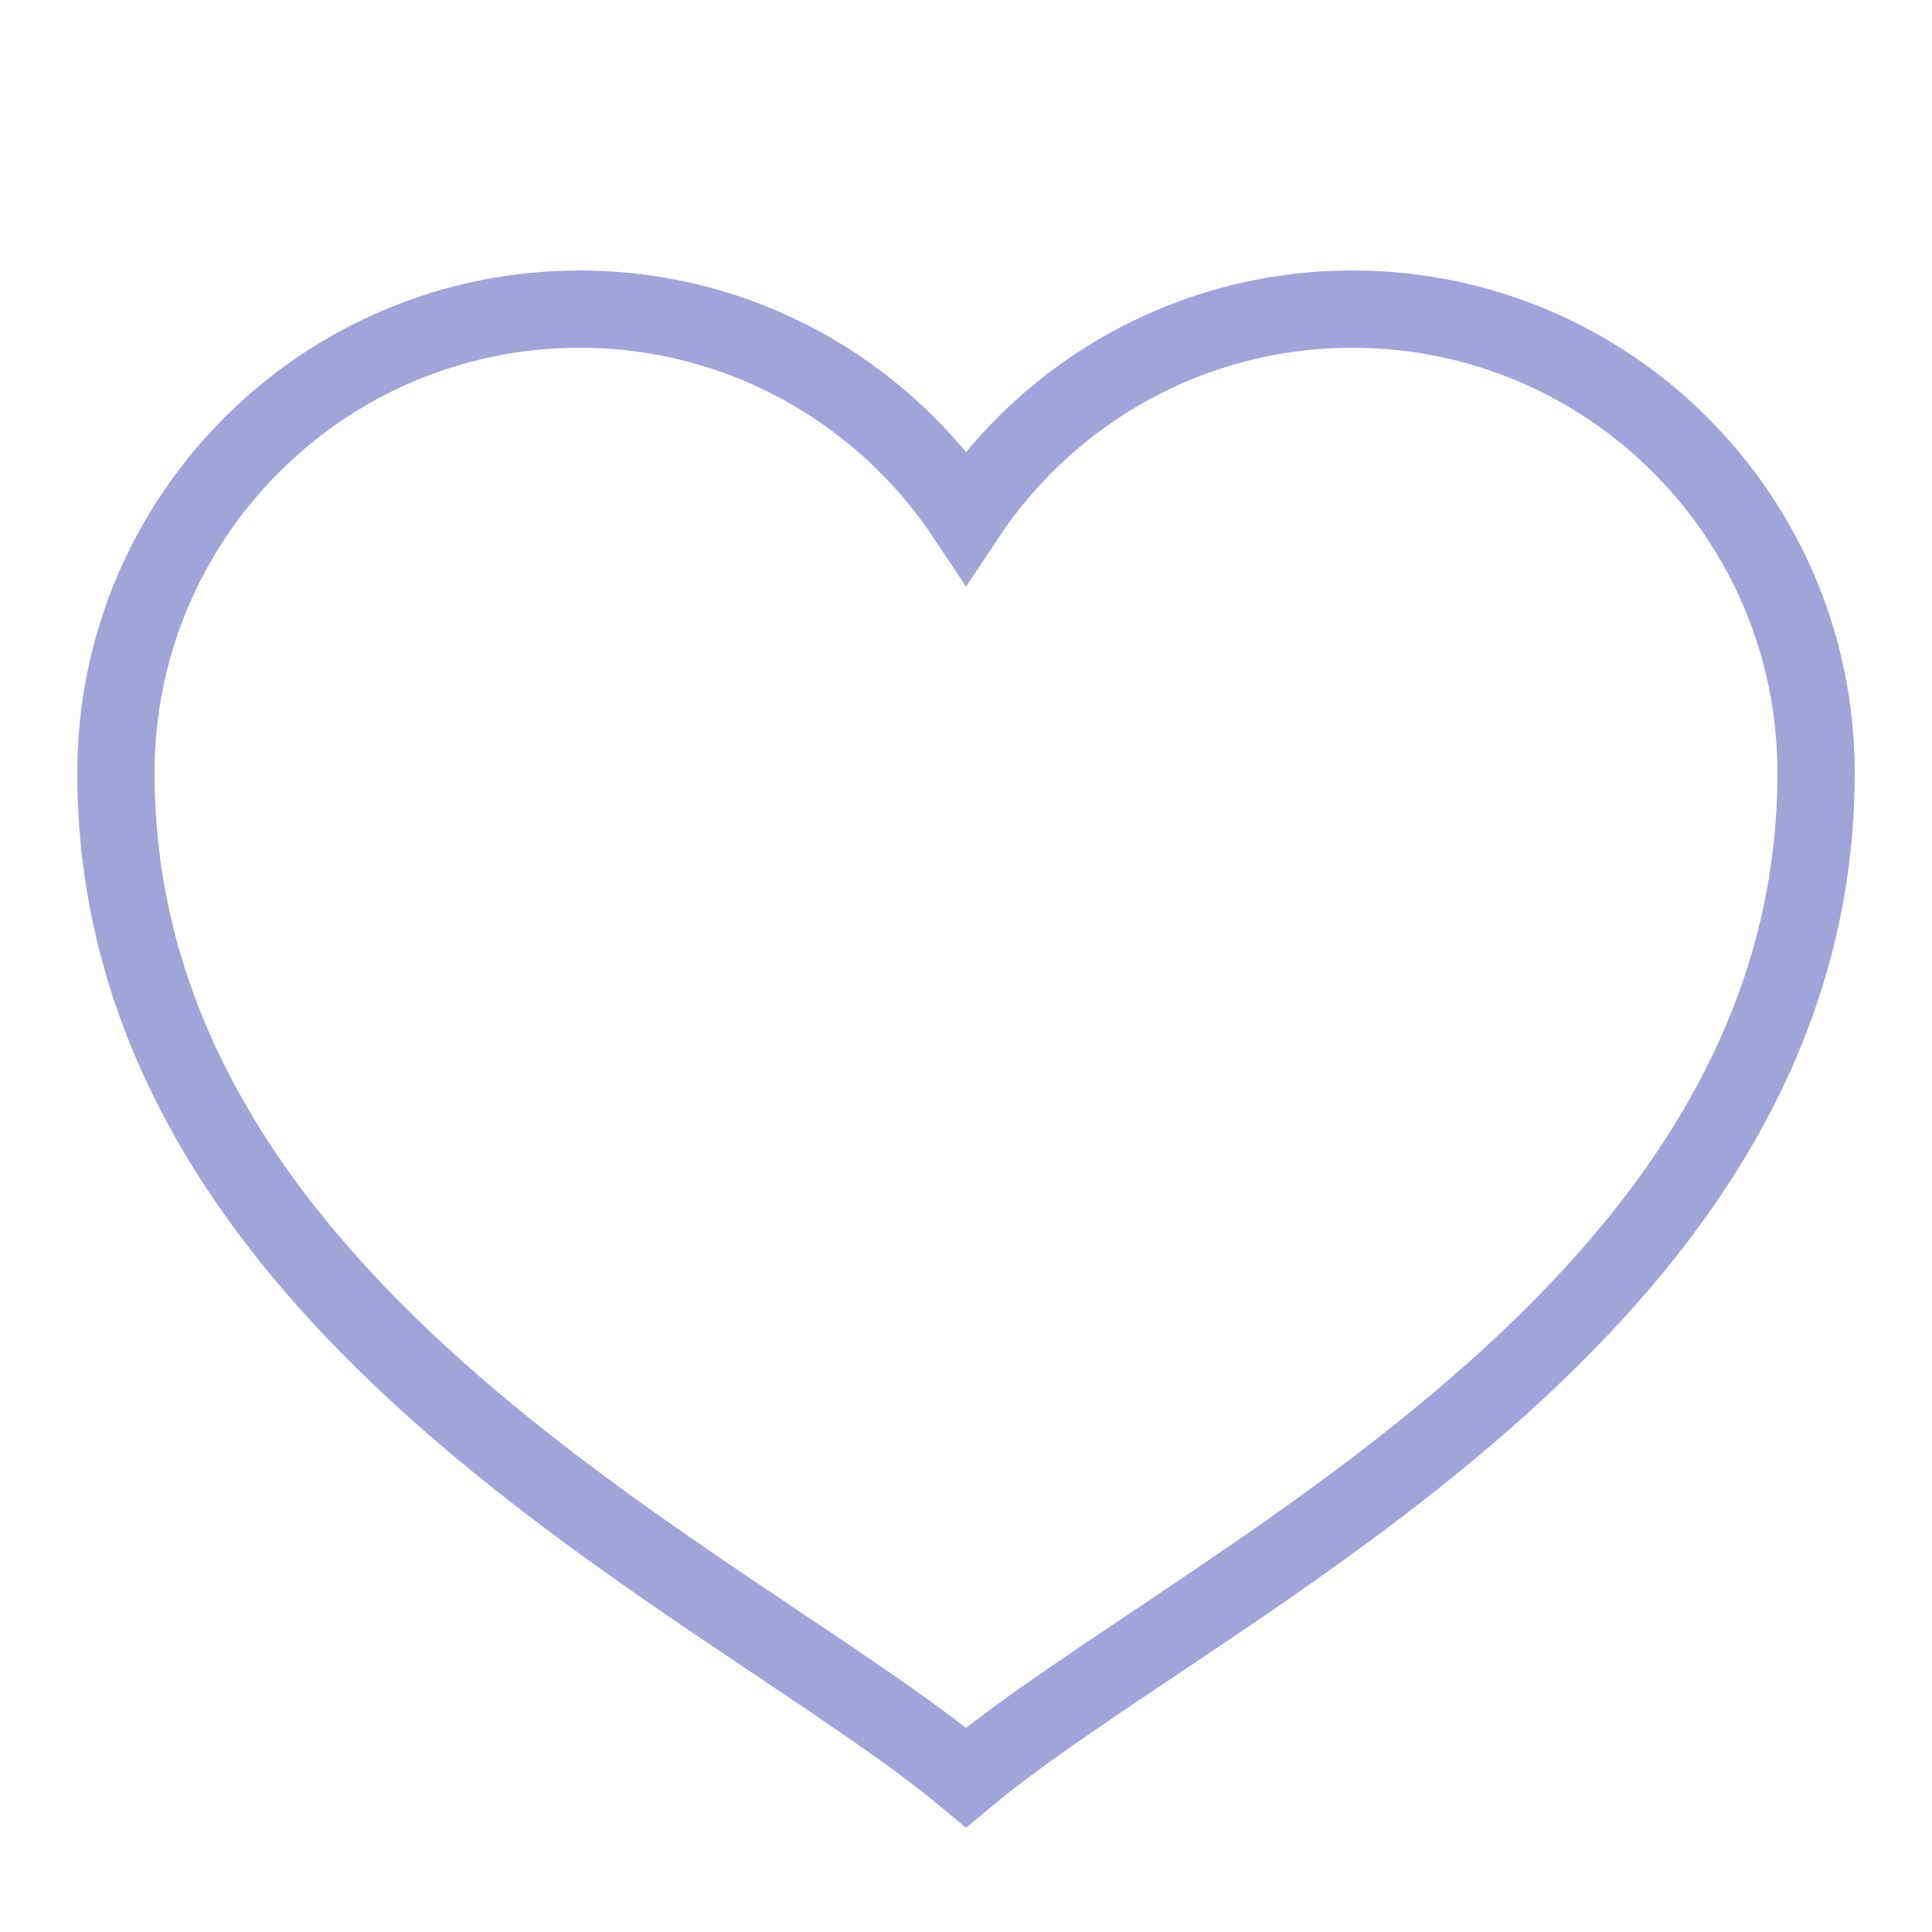 <svg fill="none" xmlns="http://www.w3.org/2000/svg"  viewBox="0 0 50 50" width="20px" height="20px"><path fill="none" stroke="#A0A4D9" stroke-linecap="round" stroke-miterlimit="10" stroke-width="2" d="M35,8c-4.176,0-7.851,2.136-10,5.373C22.851,10.136,19.176,8,15,8C8.373,8,3,13.373,3,20c0,14,16,21,22,26c6-5,22-12,22-26C47,13.373,41.627,8,35,8z"/></svg>